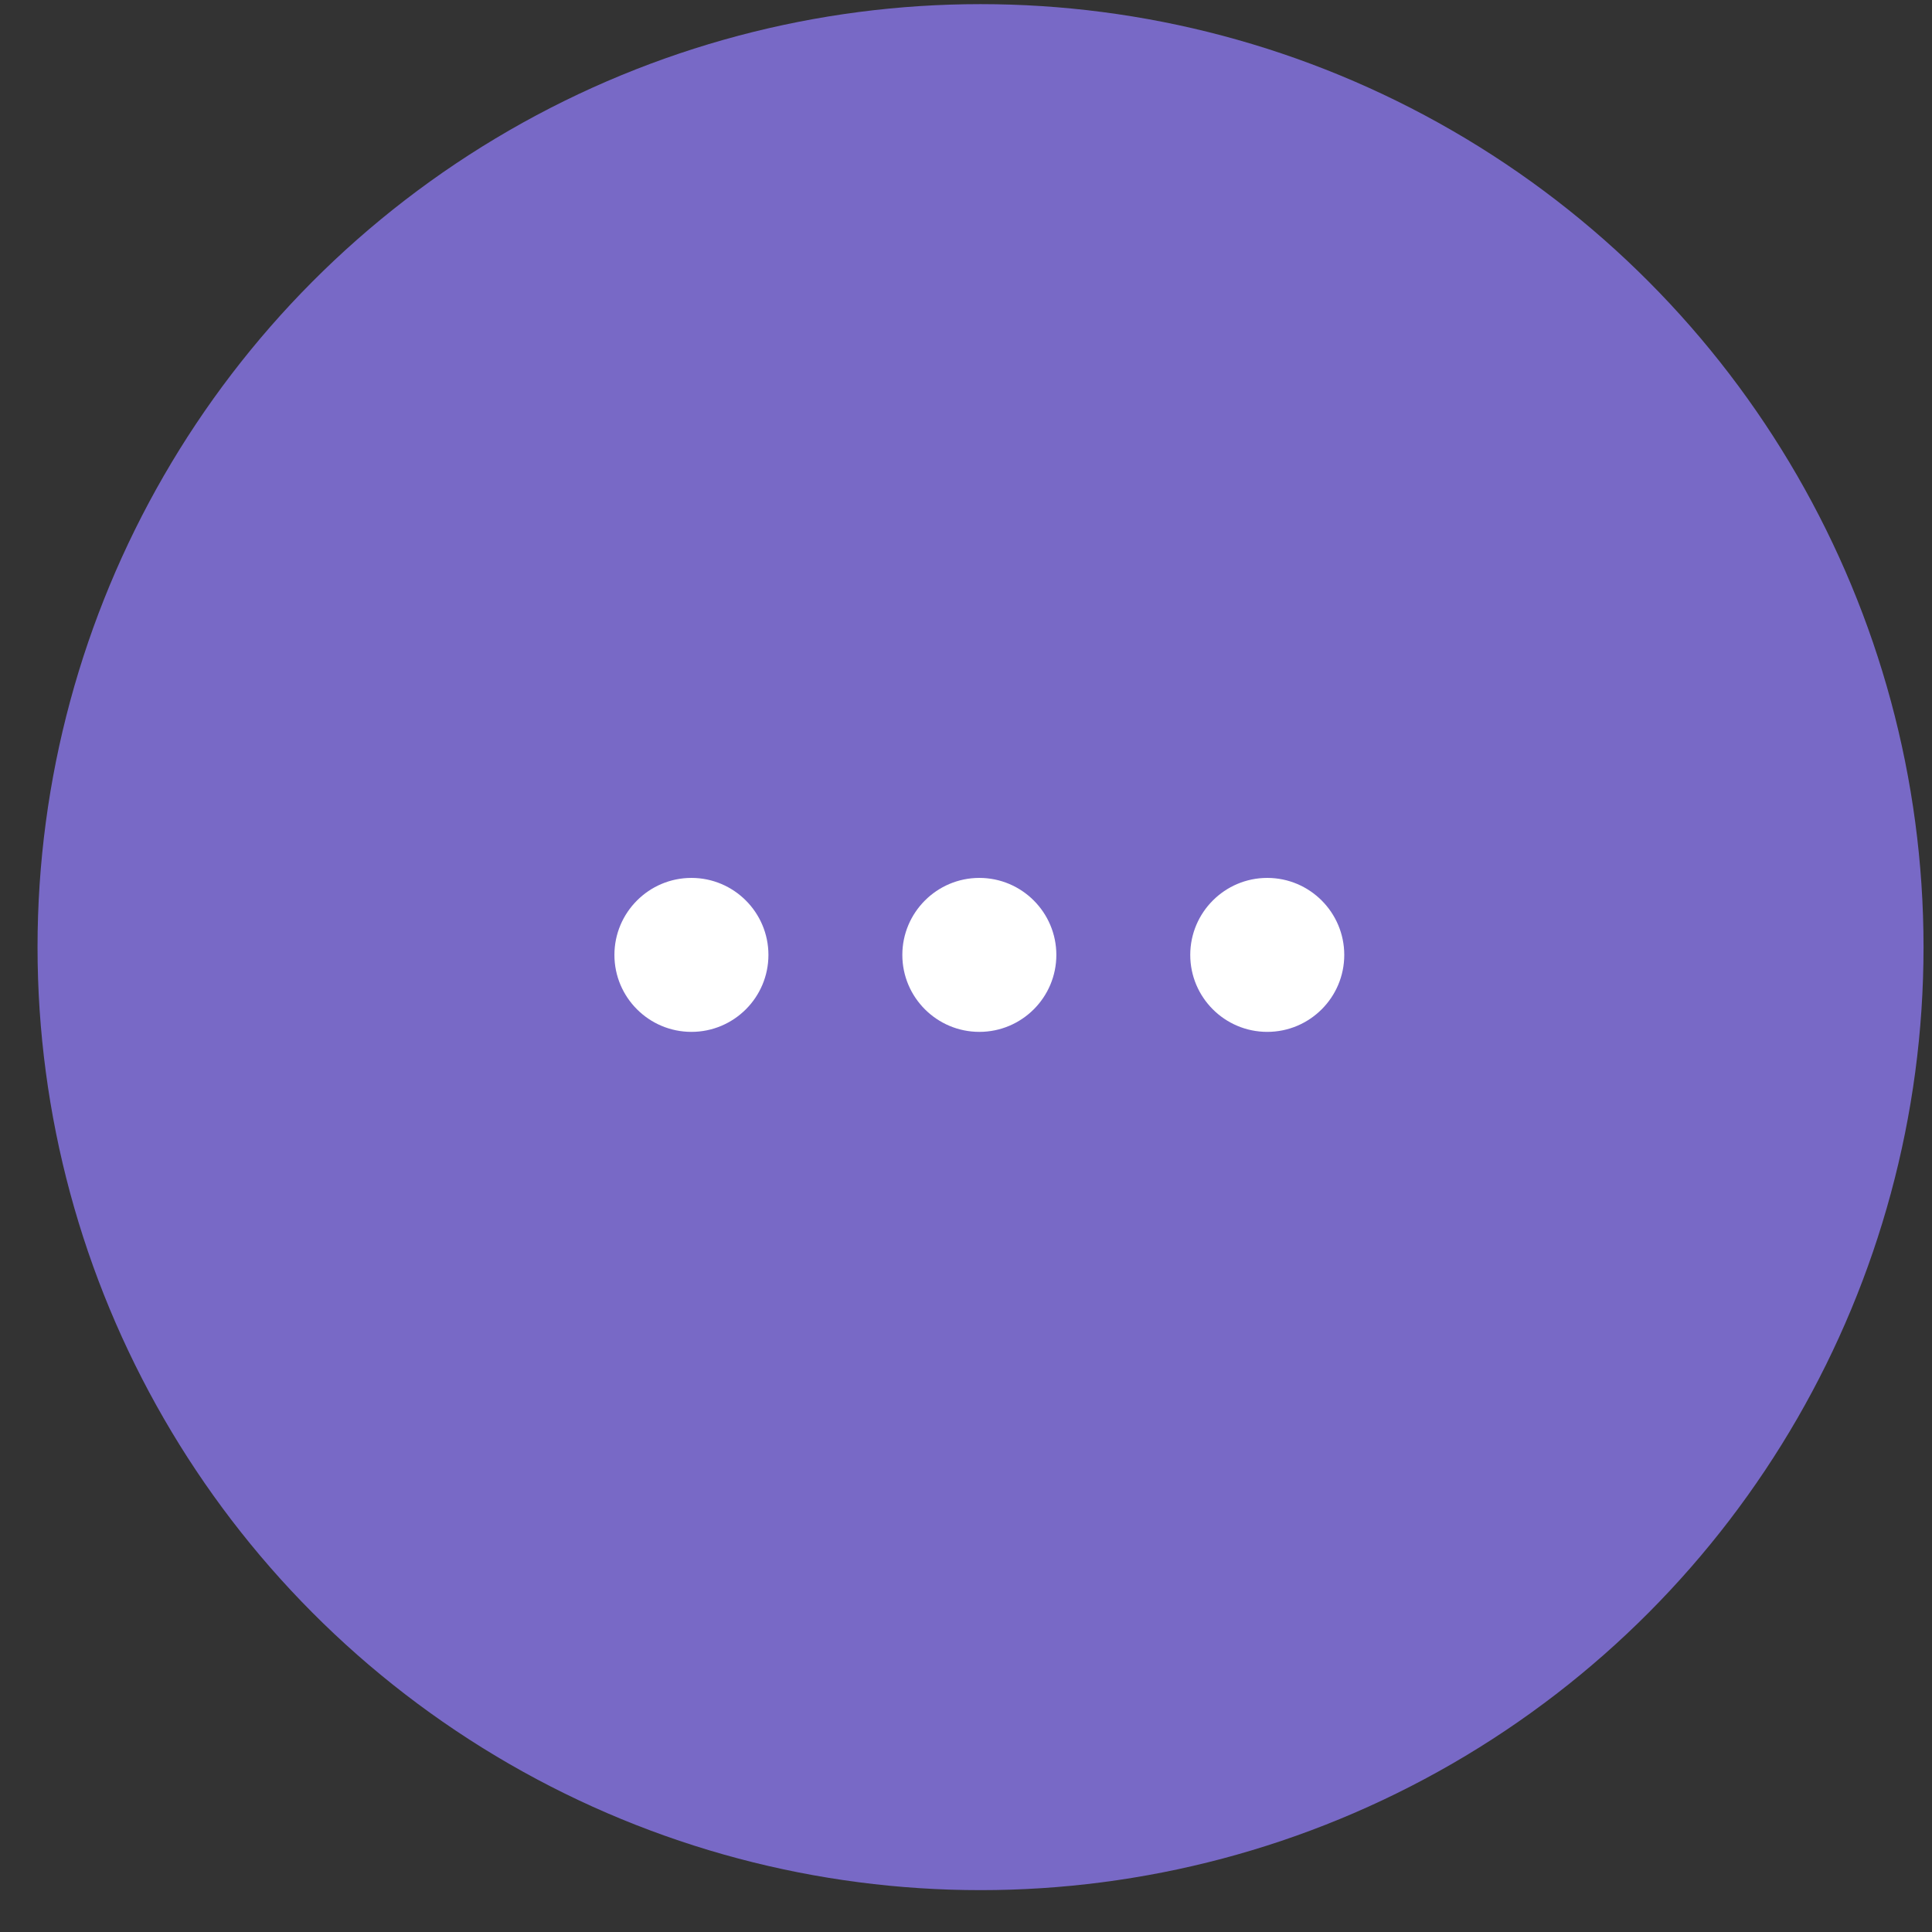 <svg width="42" height="42" viewBox="0 0 42 42" fill="none" xmlns="http://www.w3.org/2000/svg">
<rect x="0" y="0" width="42" height="42" fill="#333333" stroke="none"/>
<circle cx="21.316" cy="20.59" r="20.5" fill="#7869C6"/>
<path d="M15.031 22.432C14.107 22.432 13.357 21.682 13.357 20.759C13.357 19.837 14.107 19.085 15.031 19.085C15.955 19.085 16.705 19.837 16.705 20.759C16.705 21.682 15.955 22.432 15.031 22.432Z" fill="white"/>
<path d="M21.29 22.432C20.367 22.432 19.616 21.682 19.616 20.759C19.616 19.837 20.367 19.085 21.29 19.085C22.214 19.085 22.964 19.837 22.964 20.759C22.964 21.682 22.214 22.432 21.29 22.432Z" fill="white"/>
<path d="M27.549 22.432C26.625 22.432 25.875 21.682 25.875 20.759C25.875 19.837 26.625 19.085 27.549 19.085C28.473 19.085 29.223 19.837 29.223 20.759C29.223 21.682 28.473 22.432 27.549 22.432Z" fill="white"/>
</svg>
